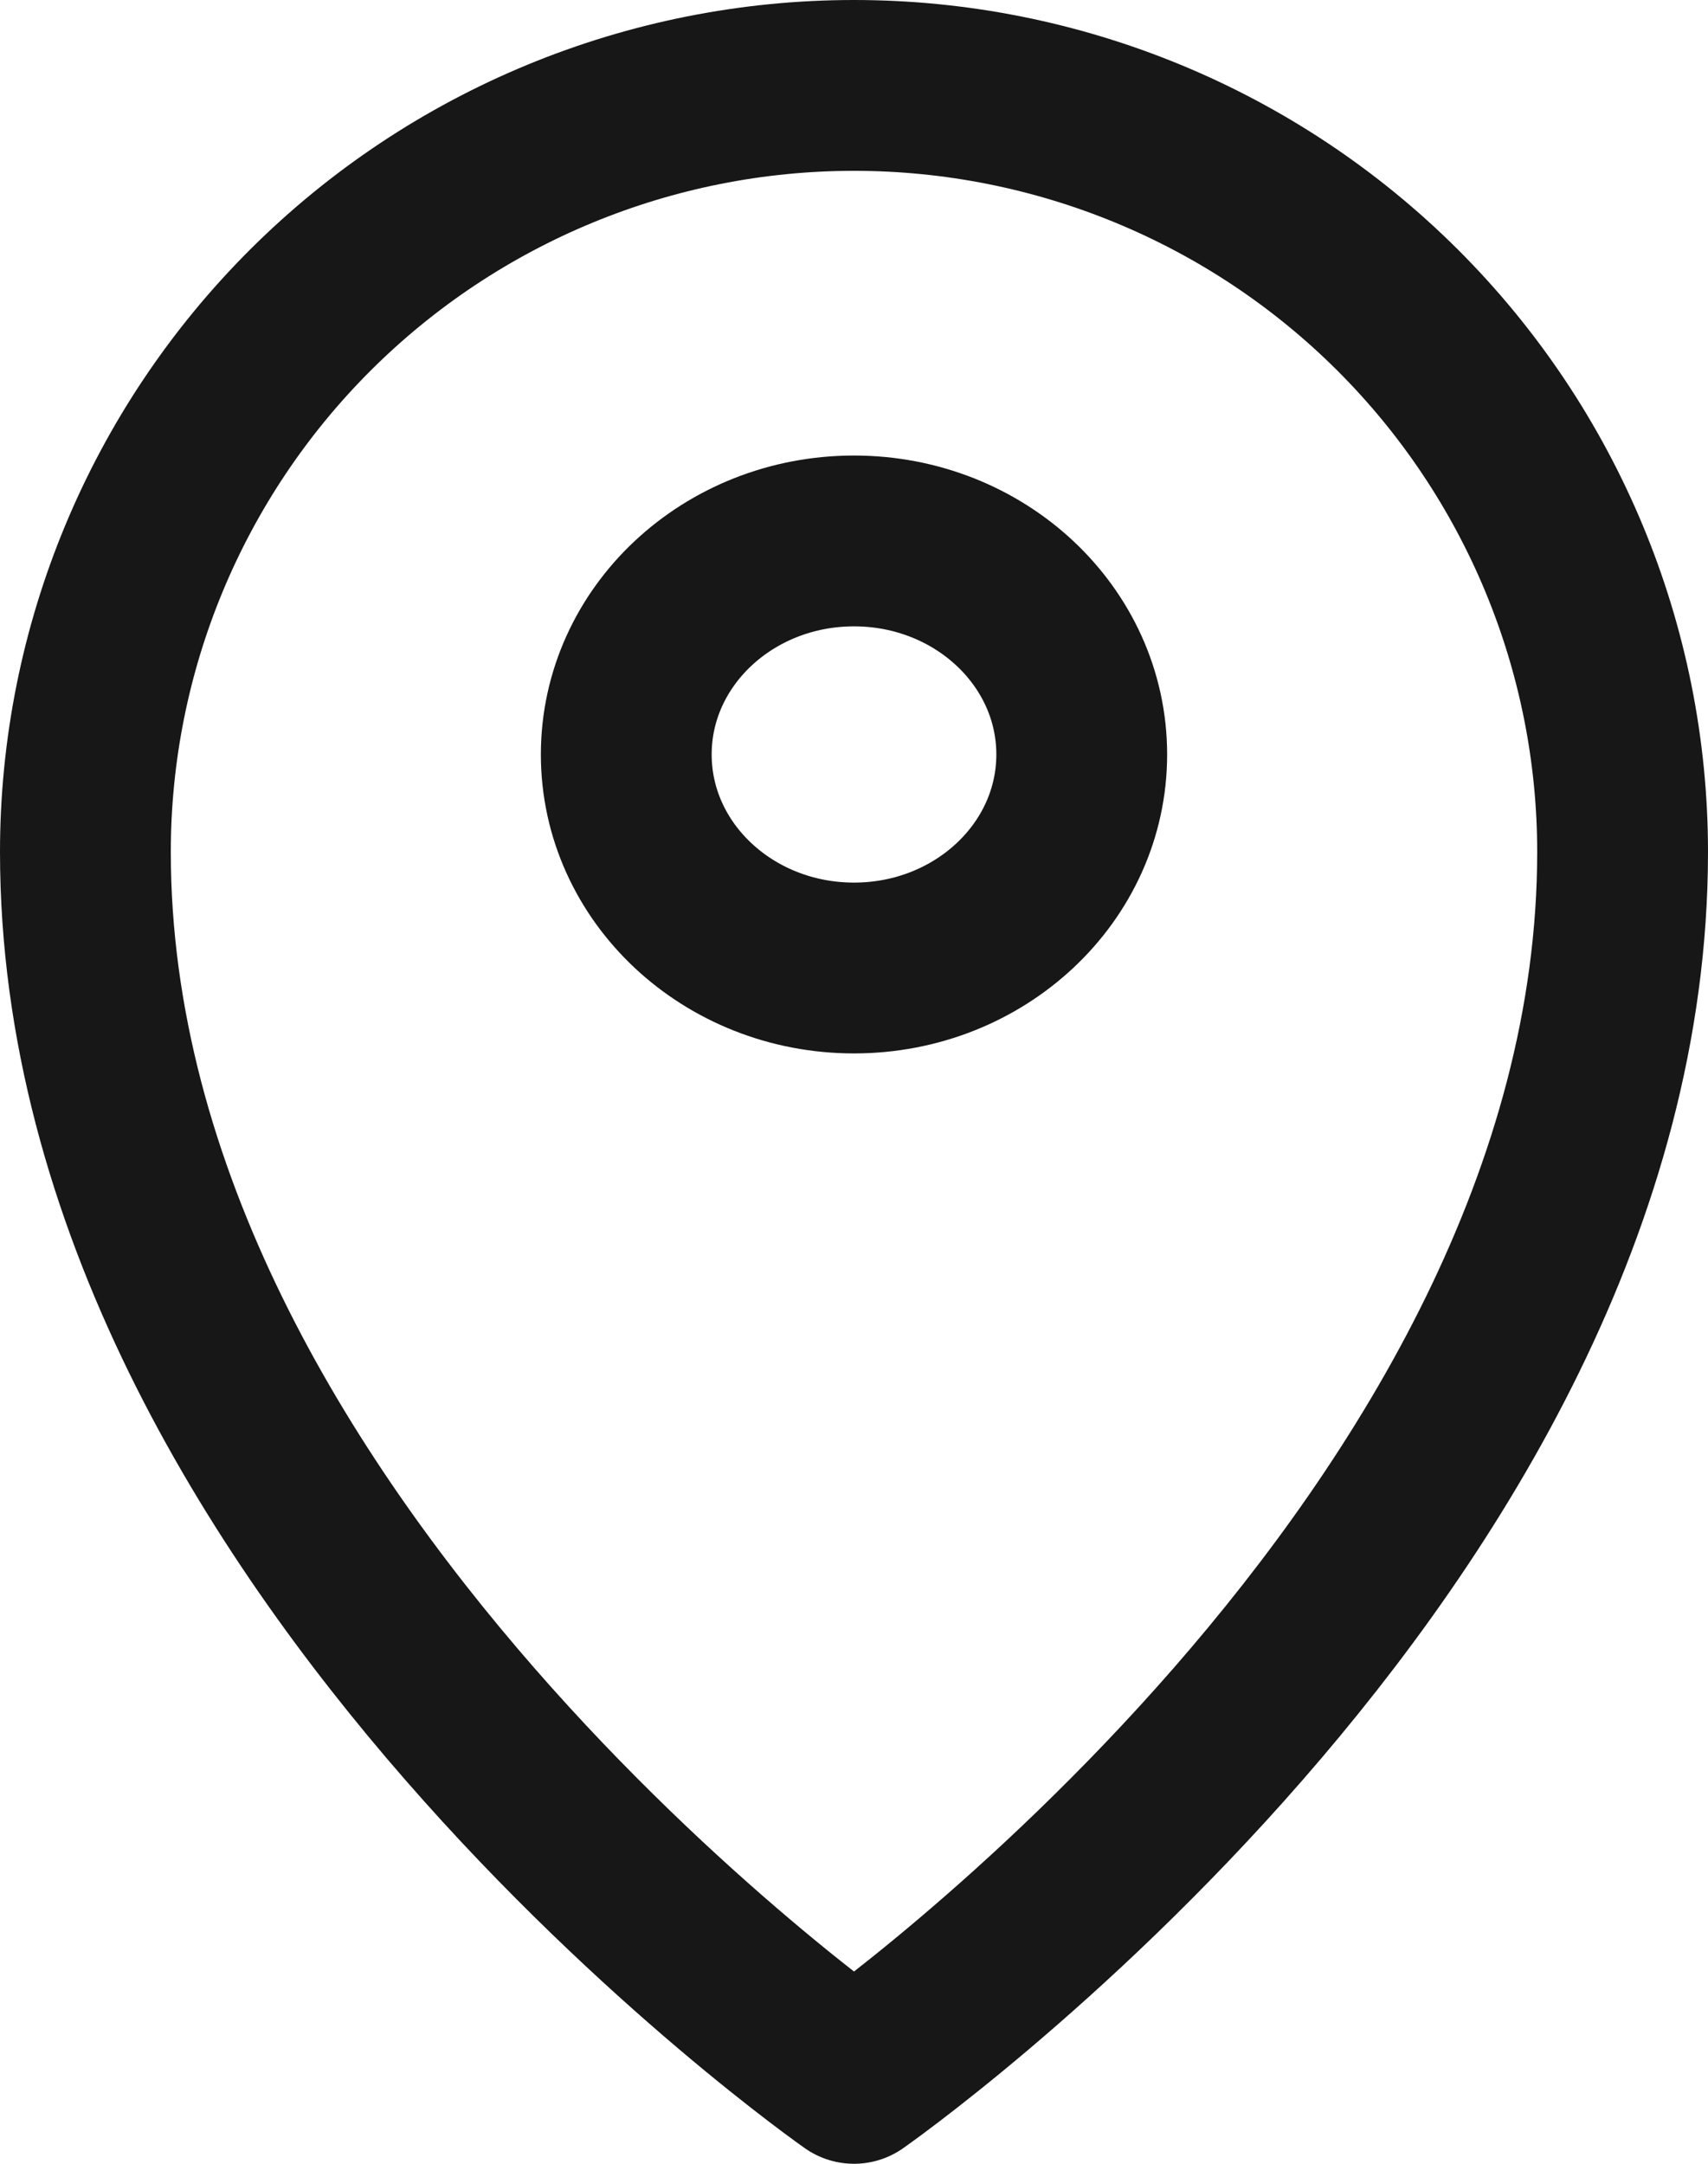 <svg width="60" height="76" viewBox="0 0 60 76" fill="none" xmlns="http://www.w3.org/2000/svg">
<path d="M30 73C30 73 57 54.154 57 29.923C57 22.783 54.155 15.935 49.092 10.886C44.028 5.837 37.161 3 30 3C22.839 3 15.972 5.837 10.908 10.886C5.845 15.935 3 22.783 3 29.923C3 54.154 30 73 30 73Z" stroke="#171717" stroke-width="6" stroke-linecap="round" stroke-linejoin="round"/>
<path d="M30 34C34.418 34 38 30.642 38 26.5C38 22.358 34.418 19 30 19C25.582 19 22 22.358 22 26.5C22 30.642 25.582 34 30 34Z" stroke="#171717" stroke-width="6" stroke-linecap="round" stroke-linejoin="round"/>
</svg>

